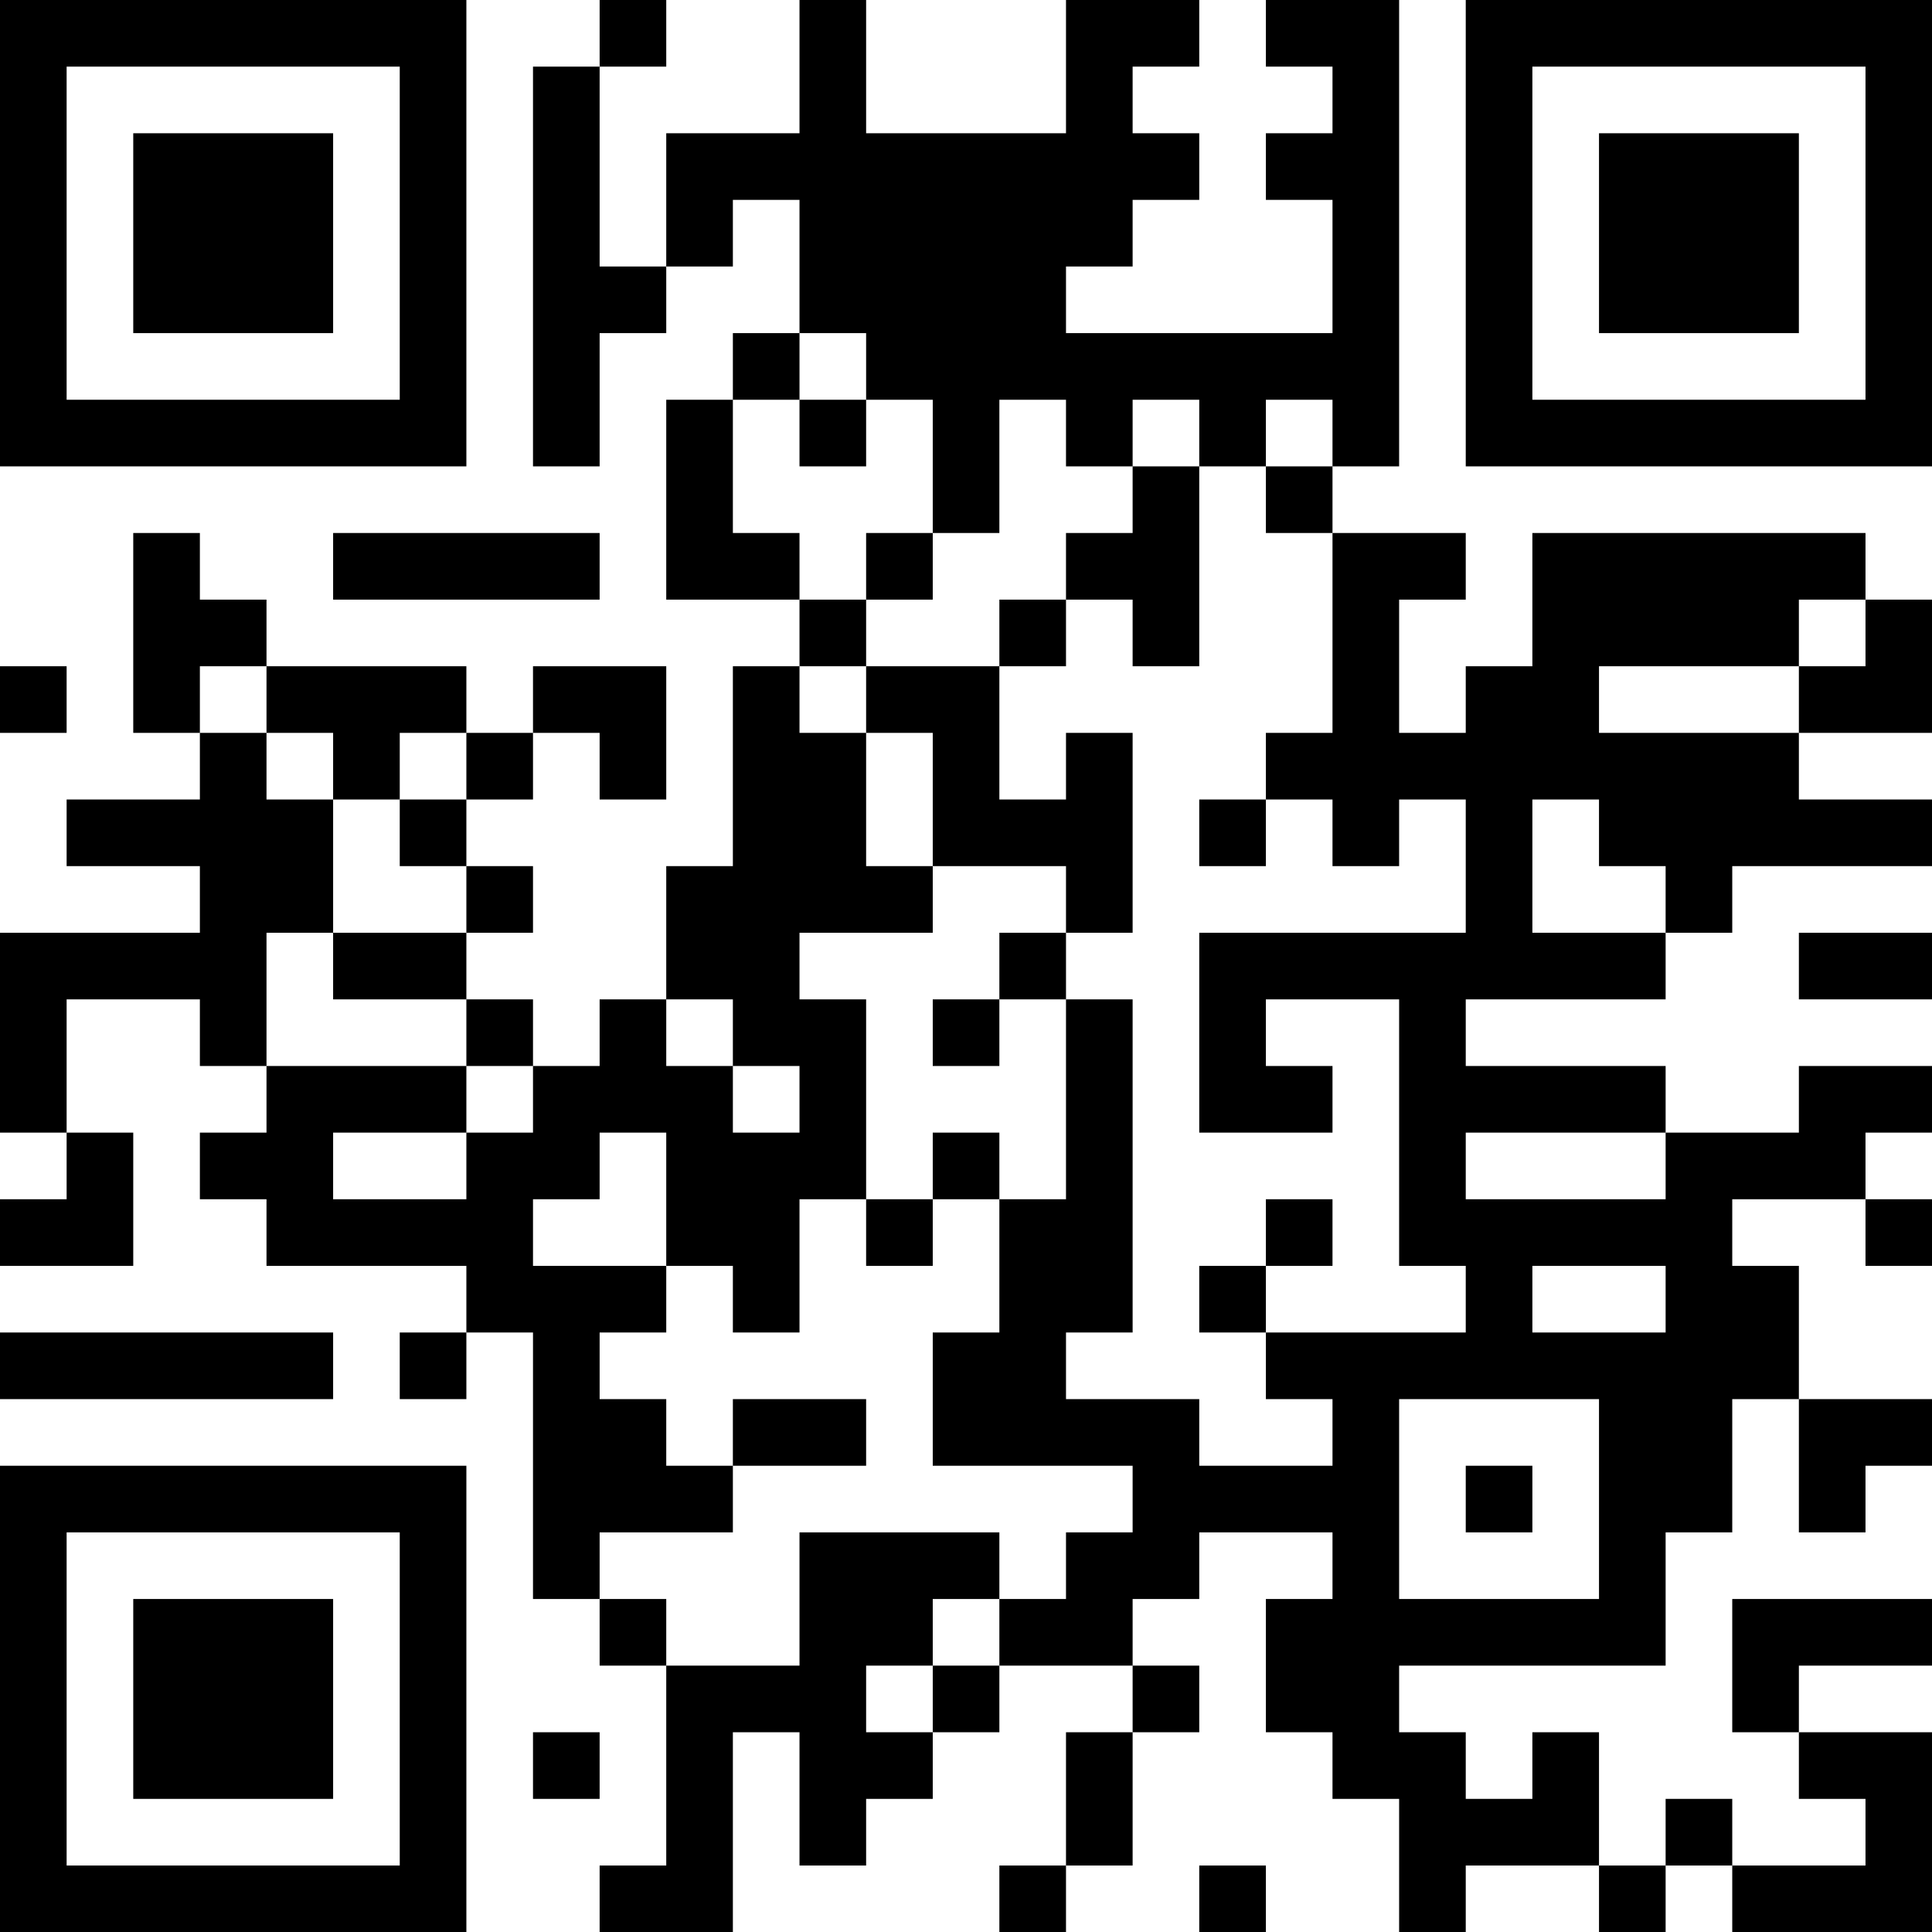 <?xml version="1.0" encoding="UTF-8"?>
<svg xmlns="http://www.w3.org/2000/svg" version="1.1" width="200" height="200" viewBox="0 0 200 200"><rect x="0" y="0" width="200" height="200" fill="#ffffff"/><g transform="scale(6.897)"><g transform="translate(0,0)"><path fill-rule="evenodd" d="M9 0L9 1L8 1L8 7L9 7L9 5L10 5L10 4L11 4L11 3L12 3L12 5L11 5L11 6L10 6L10 9L12 9L12 10L11 10L11 13L10 13L10 15L9 15L9 16L8 16L8 15L7 15L7 14L8 14L8 13L7 13L7 12L8 12L8 11L9 11L9 12L10 12L10 10L8 10L8 11L7 11L7 10L4 10L4 9L3 9L3 8L2 8L2 11L3 11L3 12L1 12L1 13L3 13L3 14L0 14L0 17L1 17L1 18L0 18L0 19L2 19L2 17L1 17L1 15L3 15L3 16L4 16L4 17L3 17L3 18L4 18L4 19L7 19L7 20L6 20L6 21L7 21L7 20L8 20L8 24L9 24L9 25L10 25L10 28L9 28L9 29L11 29L11 26L12 26L12 28L13 28L13 27L14 27L14 26L15 26L15 25L17 25L17 26L16 26L16 28L15 28L15 29L16 29L16 28L17 28L17 26L18 26L18 25L17 25L17 24L18 24L18 23L20 23L20 24L19 24L19 26L20 26L20 27L21 27L21 29L22 29L22 28L24 28L24 29L25 29L25 28L26 28L26 29L29 29L29 26L27 26L27 25L29 25L29 24L26 24L26 26L27 26L27 27L28 27L28 28L26 28L26 27L25 27L25 28L24 28L24 26L23 26L23 27L22 27L22 26L21 26L21 25L25 25L25 23L26 23L26 21L27 21L27 23L28 23L28 22L29 22L29 21L27 21L27 19L26 19L26 18L28 18L28 19L29 19L29 18L28 18L28 17L29 17L29 16L27 16L27 17L25 17L25 16L22 16L22 15L25 15L25 14L26 14L26 13L29 13L29 12L27 12L27 11L29 11L29 9L28 9L28 8L23 8L23 10L22 10L22 11L21 11L21 9L22 9L22 8L20 8L20 7L21 7L21 0L19 0L19 1L20 1L20 2L19 2L19 3L20 3L20 5L16 5L16 4L17 4L17 3L18 3L18 2L17 2L17 1L18 1L18 0L16 0L16 2L13 2L13 0L12 0L12 2L10 2L10 4L9 4L9 1L10 1L10 0ZM12 5L12 6L11 6L11 8L12 8L12 9L13 9L13 10L12 10L12 11L13 11L13 13L14 13L14 14L12 14L12 15L13 15L13 18L12 18L12 20L11 20L11 19L10 19L10 17L9 17L9 18L8 18L8 19L10 19L10 20L9 20L9 21L10 21L10 22L11 22L11 23L9 23L9 24L10 24L10 25L12 25L12 23L15 23L15 24L14 24L14 25L13 25L13 26L14 26L14 25L15 25L15 24L16 24L16 23L17 23L17 22L14 22L14 20L15 20L15 18L16 18L16 15L17 15L17 20L16 20L16 21L18 21L18 22L20 22L20 21L19 21L19 20L22 20L22 19L21 19L21 15L19 15L19 16L20 16L20 17L18 17L18 14L22 14L22 12L21 12L21 13L20 13L20 12L19 12L19 11L20 11L20 8L19 8L19 7L20 7L20 6L19 6L19 7L18 7L18 6L17 6L17 7L16 7L16 6L15 6L15 8L14 8L14 6L13 6L13 5ZM12 6L12 7L13 7L13 6ZM17 7L17 8L16 8L16 9L15 9L15 10L13 10L13 11L14 11L14 13L16 13L16 14L15 14L15 15L14 15L14 16L15 16L15 15L16 15L16 14L17 14L17 11L16 11L16 12L15 12L15 10L16 10L16 9L17 9L17 10L18 10L18 7ZM5 8L5 9L9 9L9 8ZM13 8L13 9L14 9L14 8ZM27 9L27 10L24 10L24 11L27 11L27 10L28 10L28 9ZM0 10L0 11L1 11L1 10ZM3 10L3 11L4 11L4 12L5 12L5 14L4 14L4 16L7 16L7 17L5 17L5 18L7 18L7 17L8 17L8 16L7 16L7 15L5 15L5 14L7 14L7 13L6 13L6 12L7 12L7 11L6 11L6 12L5 12L5 11L4 11L4 10ZM18 12L18 13L19 13L19 12ZM23 12L23 14L25 14L25 13L24 13L24 12ZM27 14L27 15L29 15L29 14ZM10 15L10 16L11 16L11 17L12 17L12 16L11 16L11 15ZM14 17L14 18L13 18L13 19L14 19L14 18L15 18L15 17ZM22 17L22 18L25 18L25 17ZM19 18L19 19L18 19L18 20L19 20L19 19L20 19L20 18ZM23 19L23 20L25 20L25 19ZM0 20L0 21L5 21L5 20ZM11 21L11 22L13 22L13 21ZM21 21L21 24L24 24L24 21ZM22 22L22 23L23 23L23 22ZM8 26L8 27L9 27L9 26ZM18 28L18 29L19 29L19 28ZM0 0L0 7L7 7L7 0ZM1 1L1 6L6 6L6 1ZM2 2L2 5L5 5L5 2ZM22 0L22 7L29 7L29 0ZM23 1L23 6L28 6L28 1ZM24 2L24 5L27 5L27 2ZM0 22L0 29L7 29L7 22ZM1 23L1 28L6 28L6 23ZM2 24L2 27L5 27L5 24Z" fill="#000000"/></g></g></svg>

